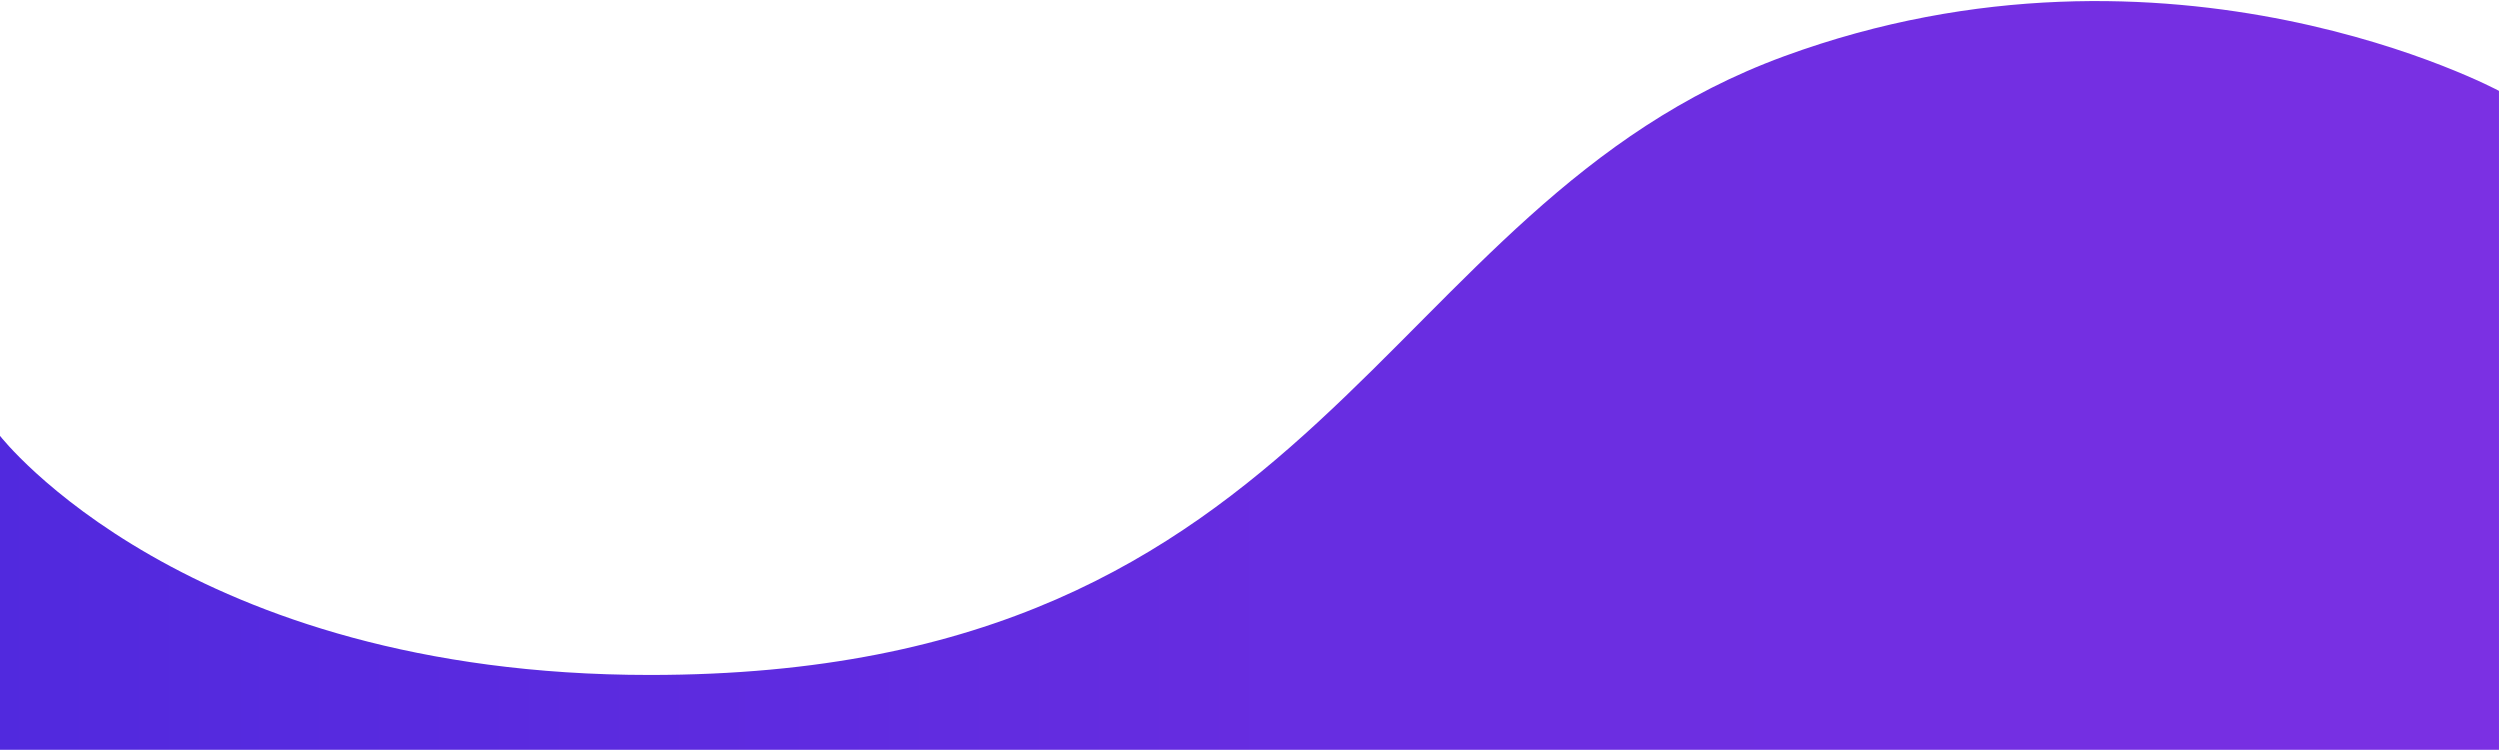 <svg
 xmlns="http://www.w3.org/2000/svg"
 xmlns:xlink="http://www.w3.org/1999/xlink"
 width="1925px" height="578px">
<defs>
<linearGradient id="PSgrad_0" x1="0%" x2="100%" y1="0%" y2="0%">
  <stop offset="0%" stop-color="rgb(81,41,222)" stop-opacity="1" />
  <stop offset="100%" stop-color="rgb(123,48,227)" stop-opacity="1" />
</linearGradient>

</defs>
<path fill-rule="evenodd"  fill="none"
 d="M0.000,335.599 C0.000,335.599 142.677,519.717 500.381,519.717 C1023.833,519.717 1058.305,158.824 1373.939,43.257 C1671.986,-65.870 1924.217,69.962 1924.217,69.962 L1924.217,577.342 L0.000,577.342 L0.000,335.599 Z"/>
<path fill="url(#PSgrad_0)"
 d="M0.000,335.599 C0.000,335.599 142.677,519.717 500.381,519.717 C1023.833,519.717 1058.305,158.824 1373.939,43.257 C1671.986,-65.870 1924.217,69.962 1924.217,69.962 L1924.217,577.342 L0.000,577.342 L0.000,335.599 Z"/>
</svg>
